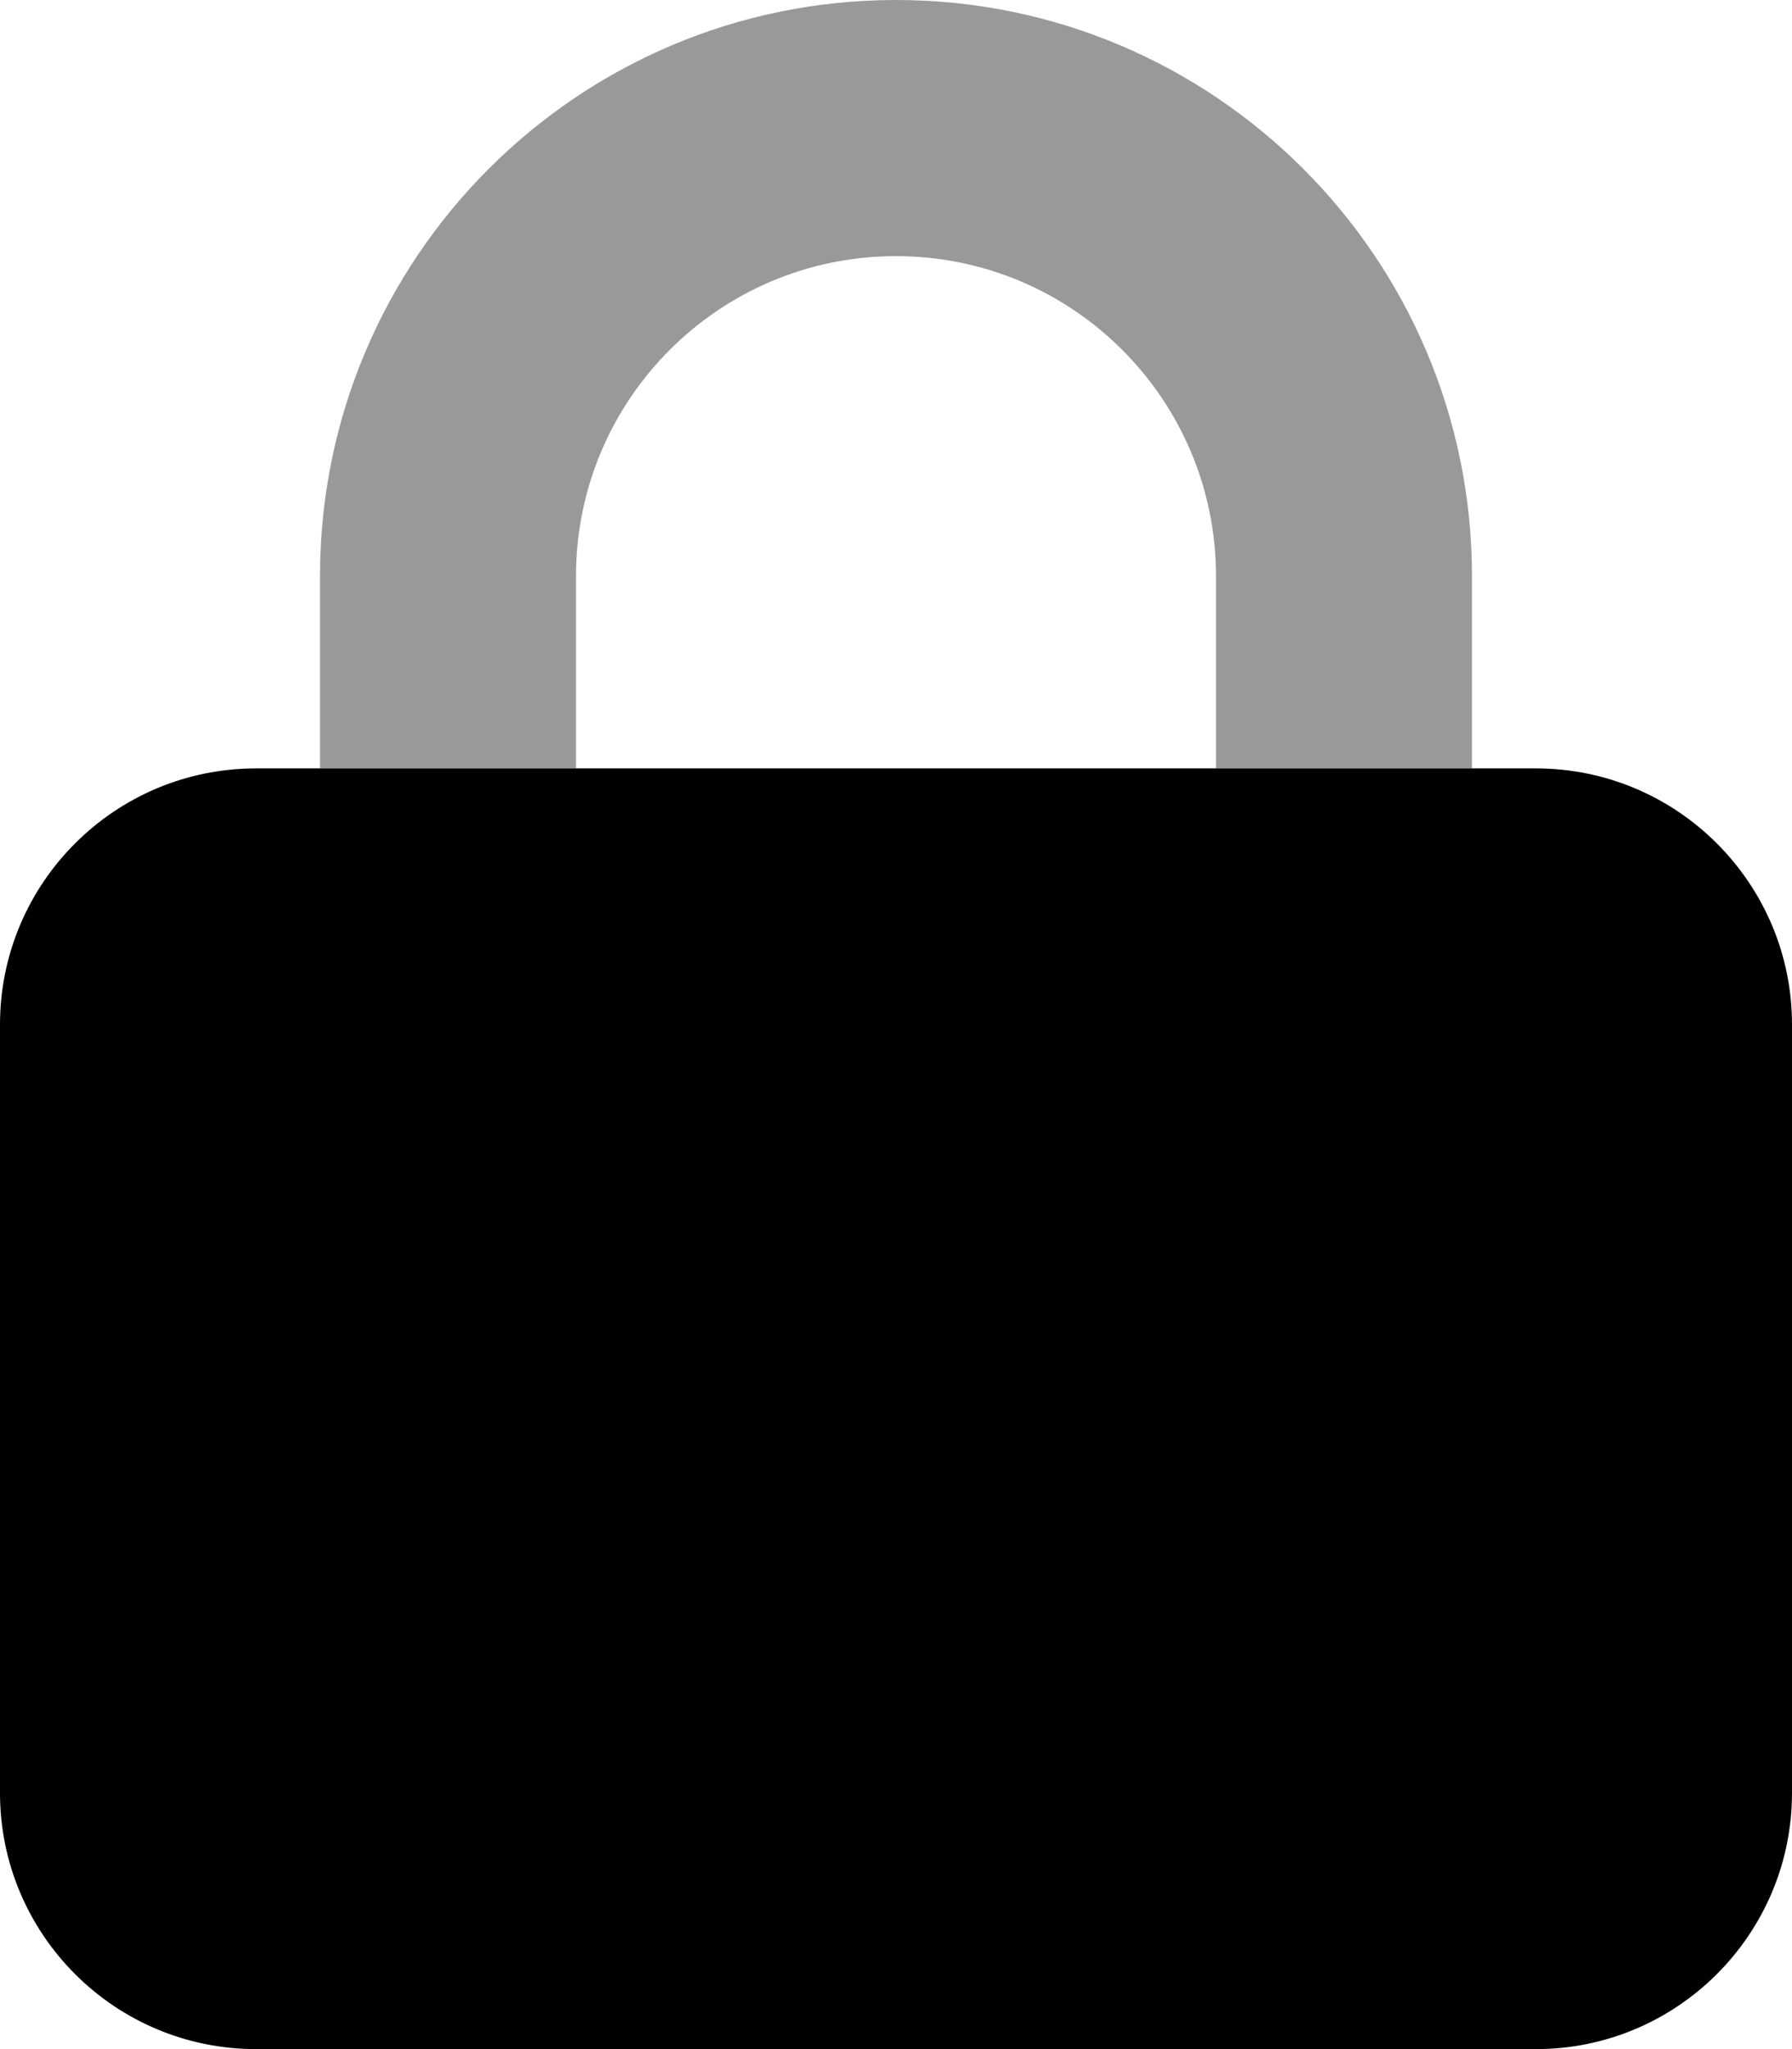 <svg fill="currentColor" xmlns="http://www.w3.org/2000/svg" viewBox="0 0 448 512"><!--! Font Awesome Pro 6.2.1 by @fontawesome - https://fontawesome.com License - https://fontawesome.com/license (Commercial License) Copyright 2022 Fonticons, Inc. --><defs><style>.fa-secondary{opacity:.4}</style></defs><path class="fa-primary" d="M0 256C0 220.7 28.65 192 64 192H384C419.3 192 448 220.7 448 256V448C448 483.3 419.3 512 384 512H64C28.65 512 0 483.3 0 448V256z"/><path class="fa-secondary" d="M224 64C179.8 64 144 99.82 144 144V192H80V144C80 64.47 144.5 0 224 0C303.5 0 368 64.47 368 144V192H304V144C304 99.82 268.2 64 224 64z"/></svg>